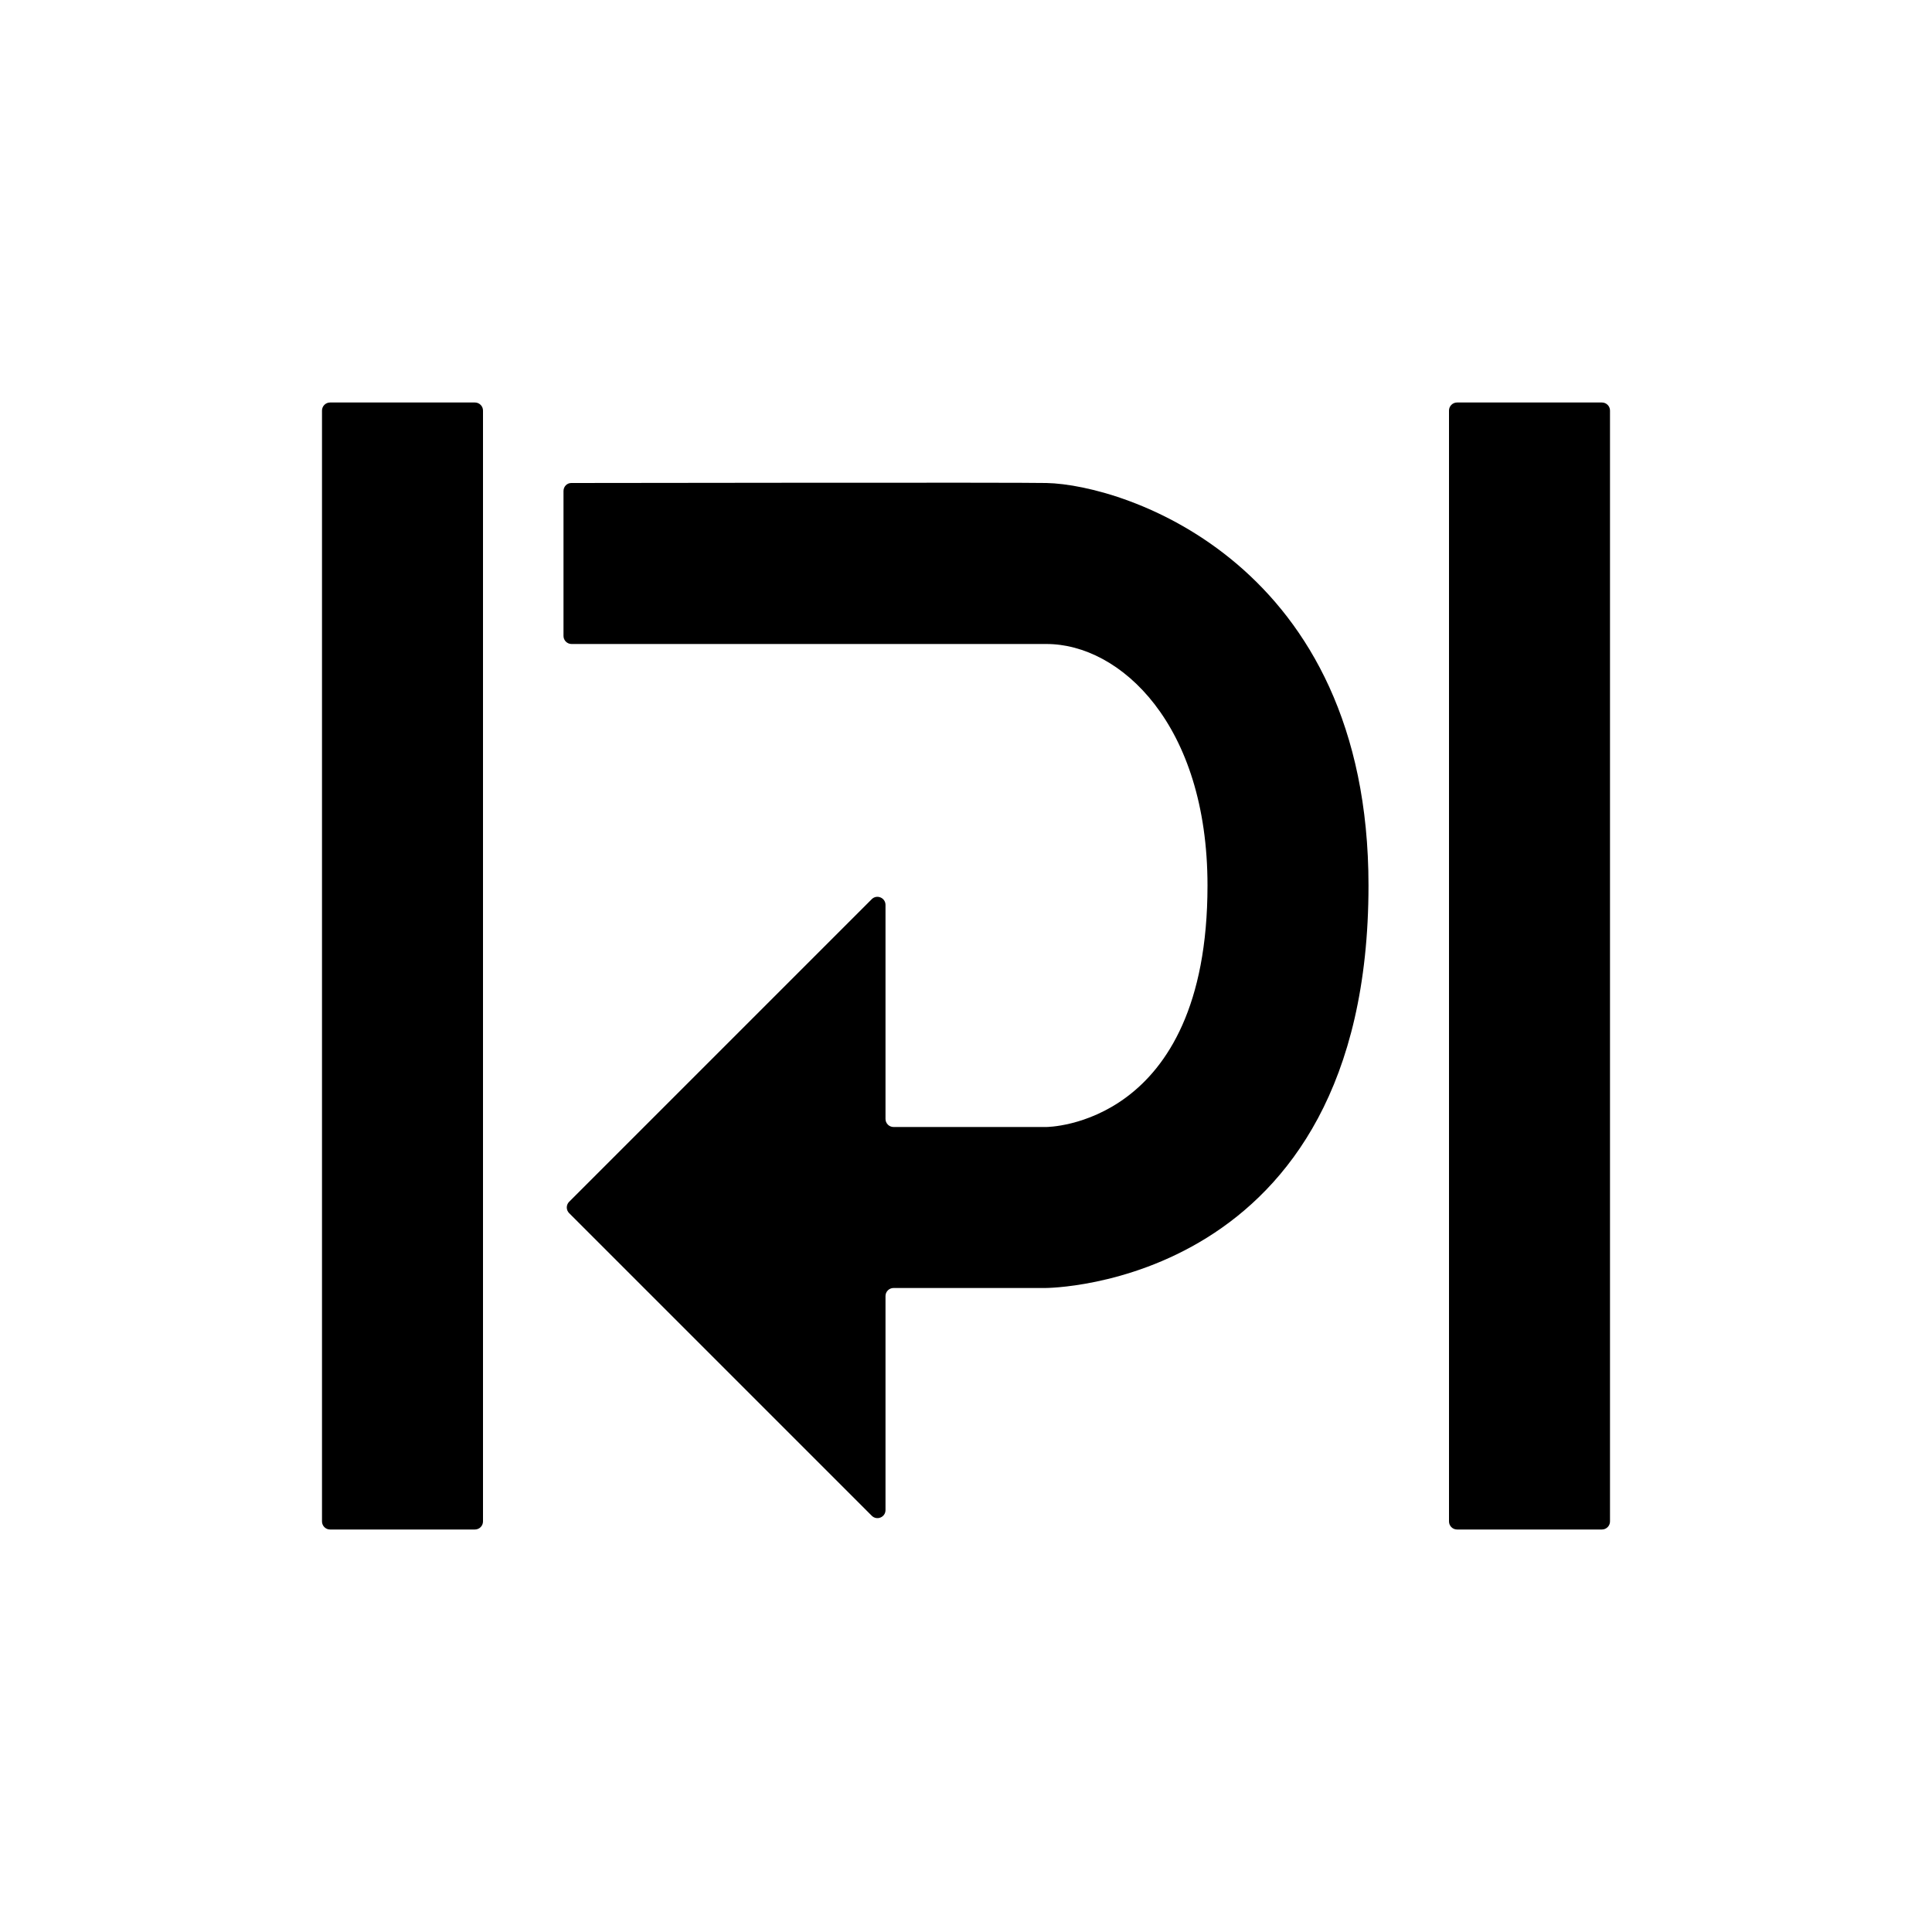 <svg xmlns="http://www.w3.org/2000/svg" viewBox="0 0 24 24"><path d="M6,18.9V5.1C6,5.045,5.955,5,5.9,5H4.1C4.045,5,4,5.045,4,5.1v13.8C4,18.955,4.045,19,4.1,19h1.8C5.955,19,6,18.955,6,18.9z M20,18.9V5.1C20,5.045,19.955,5,19.9,5h-1.8C18.045,5,18,5.045,18,5.1v13.8c0,0.055,0.045,0.1,0.1,0.1h1.8C19.955,19,20,18.955,20,18.9z M17,11c0-4-3.021-4.979-4-5c-0.36-0.008-5.158-0.001-5.903,0C7.042,6,7,6.045,7,6.1v1.8C7,7.955,7.045,8,7.1,8H13c0.917,0,2,1,2,3c0,3-2.003,3-2.003,3H11.1c-0.055,0-0.1-0.045-0.1-0.1v-2.659c0-0.089-0.108-0.134-0.171-0.071l-3.759,3.759c-0.039,0.039-0.039,0.102,0,0.141l3.759,3.759C10.892,18.892,11,18.848,11,18.759V16.1c0-0.055,0.045-0.1,0.1-0.1h1.886C12.986,16,17,16,17,11z"/></svg>
<!--
Copyright (c) Handsoncode sp. z o.o.

This icon is a part of Handsontable Pro that is a commercial software distributed by Handsoncode sp. z o. o.
By installing, copying, or otherwise using this icon, you agree to be bound by the terms
of its General Software License Terms ("Terms") available in the main directory
of the Handsontable Pro software repository.
-->
